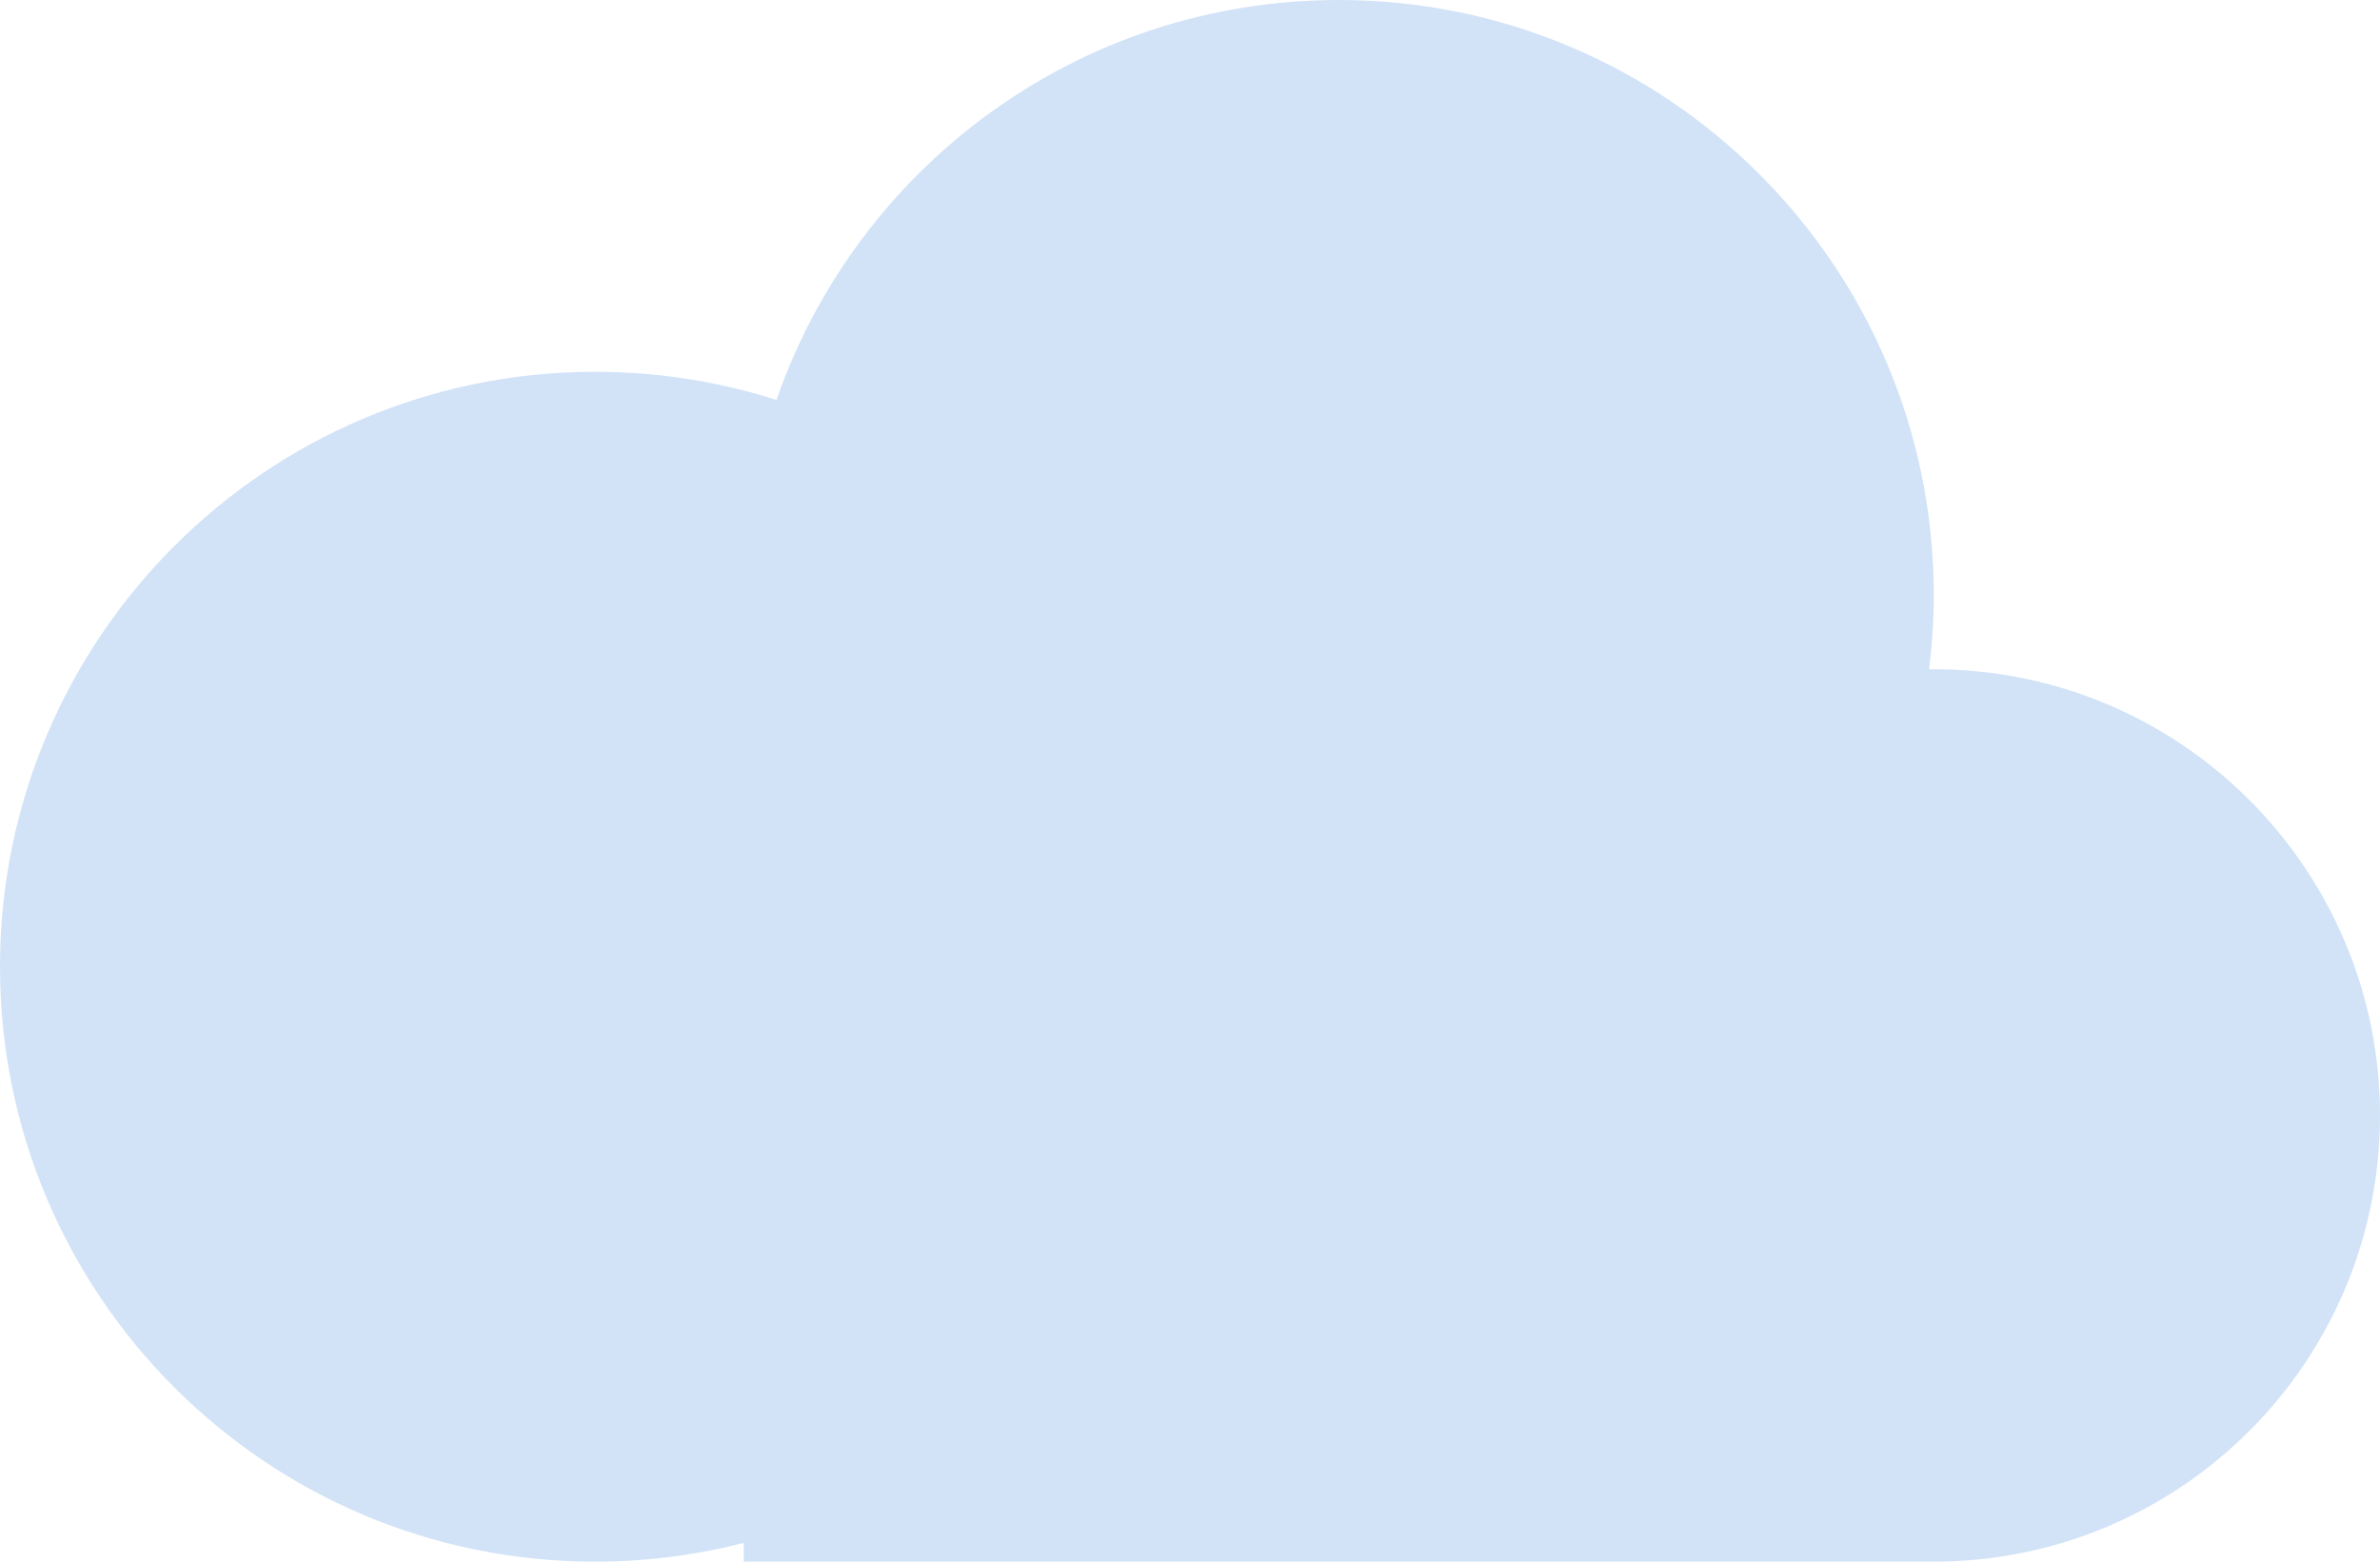 <svg width="32" height="21" viewBox="0 0 32 21" fill="none" xmlns="http://www.w3.org/2000/svg">
<path opacity="0.32" d="M26 21C29.314 21 32 18.314 32 15C32 11.686 29.314 9 26 9H25.938C25.978 8.672 26 8.338 26 8C26 3.582 22.418 0 18 0C14.5 0 11.524 2.248 10.44 5.378C9.67 5.132 8.852 5 8 5C3.582 5 0 8.582 0 13C0 17.418 3.582 21 8 21C8.69 21 9.36 20.912 10 20.748V21H26Z" fill="#73A5E6"/>
</svg>
